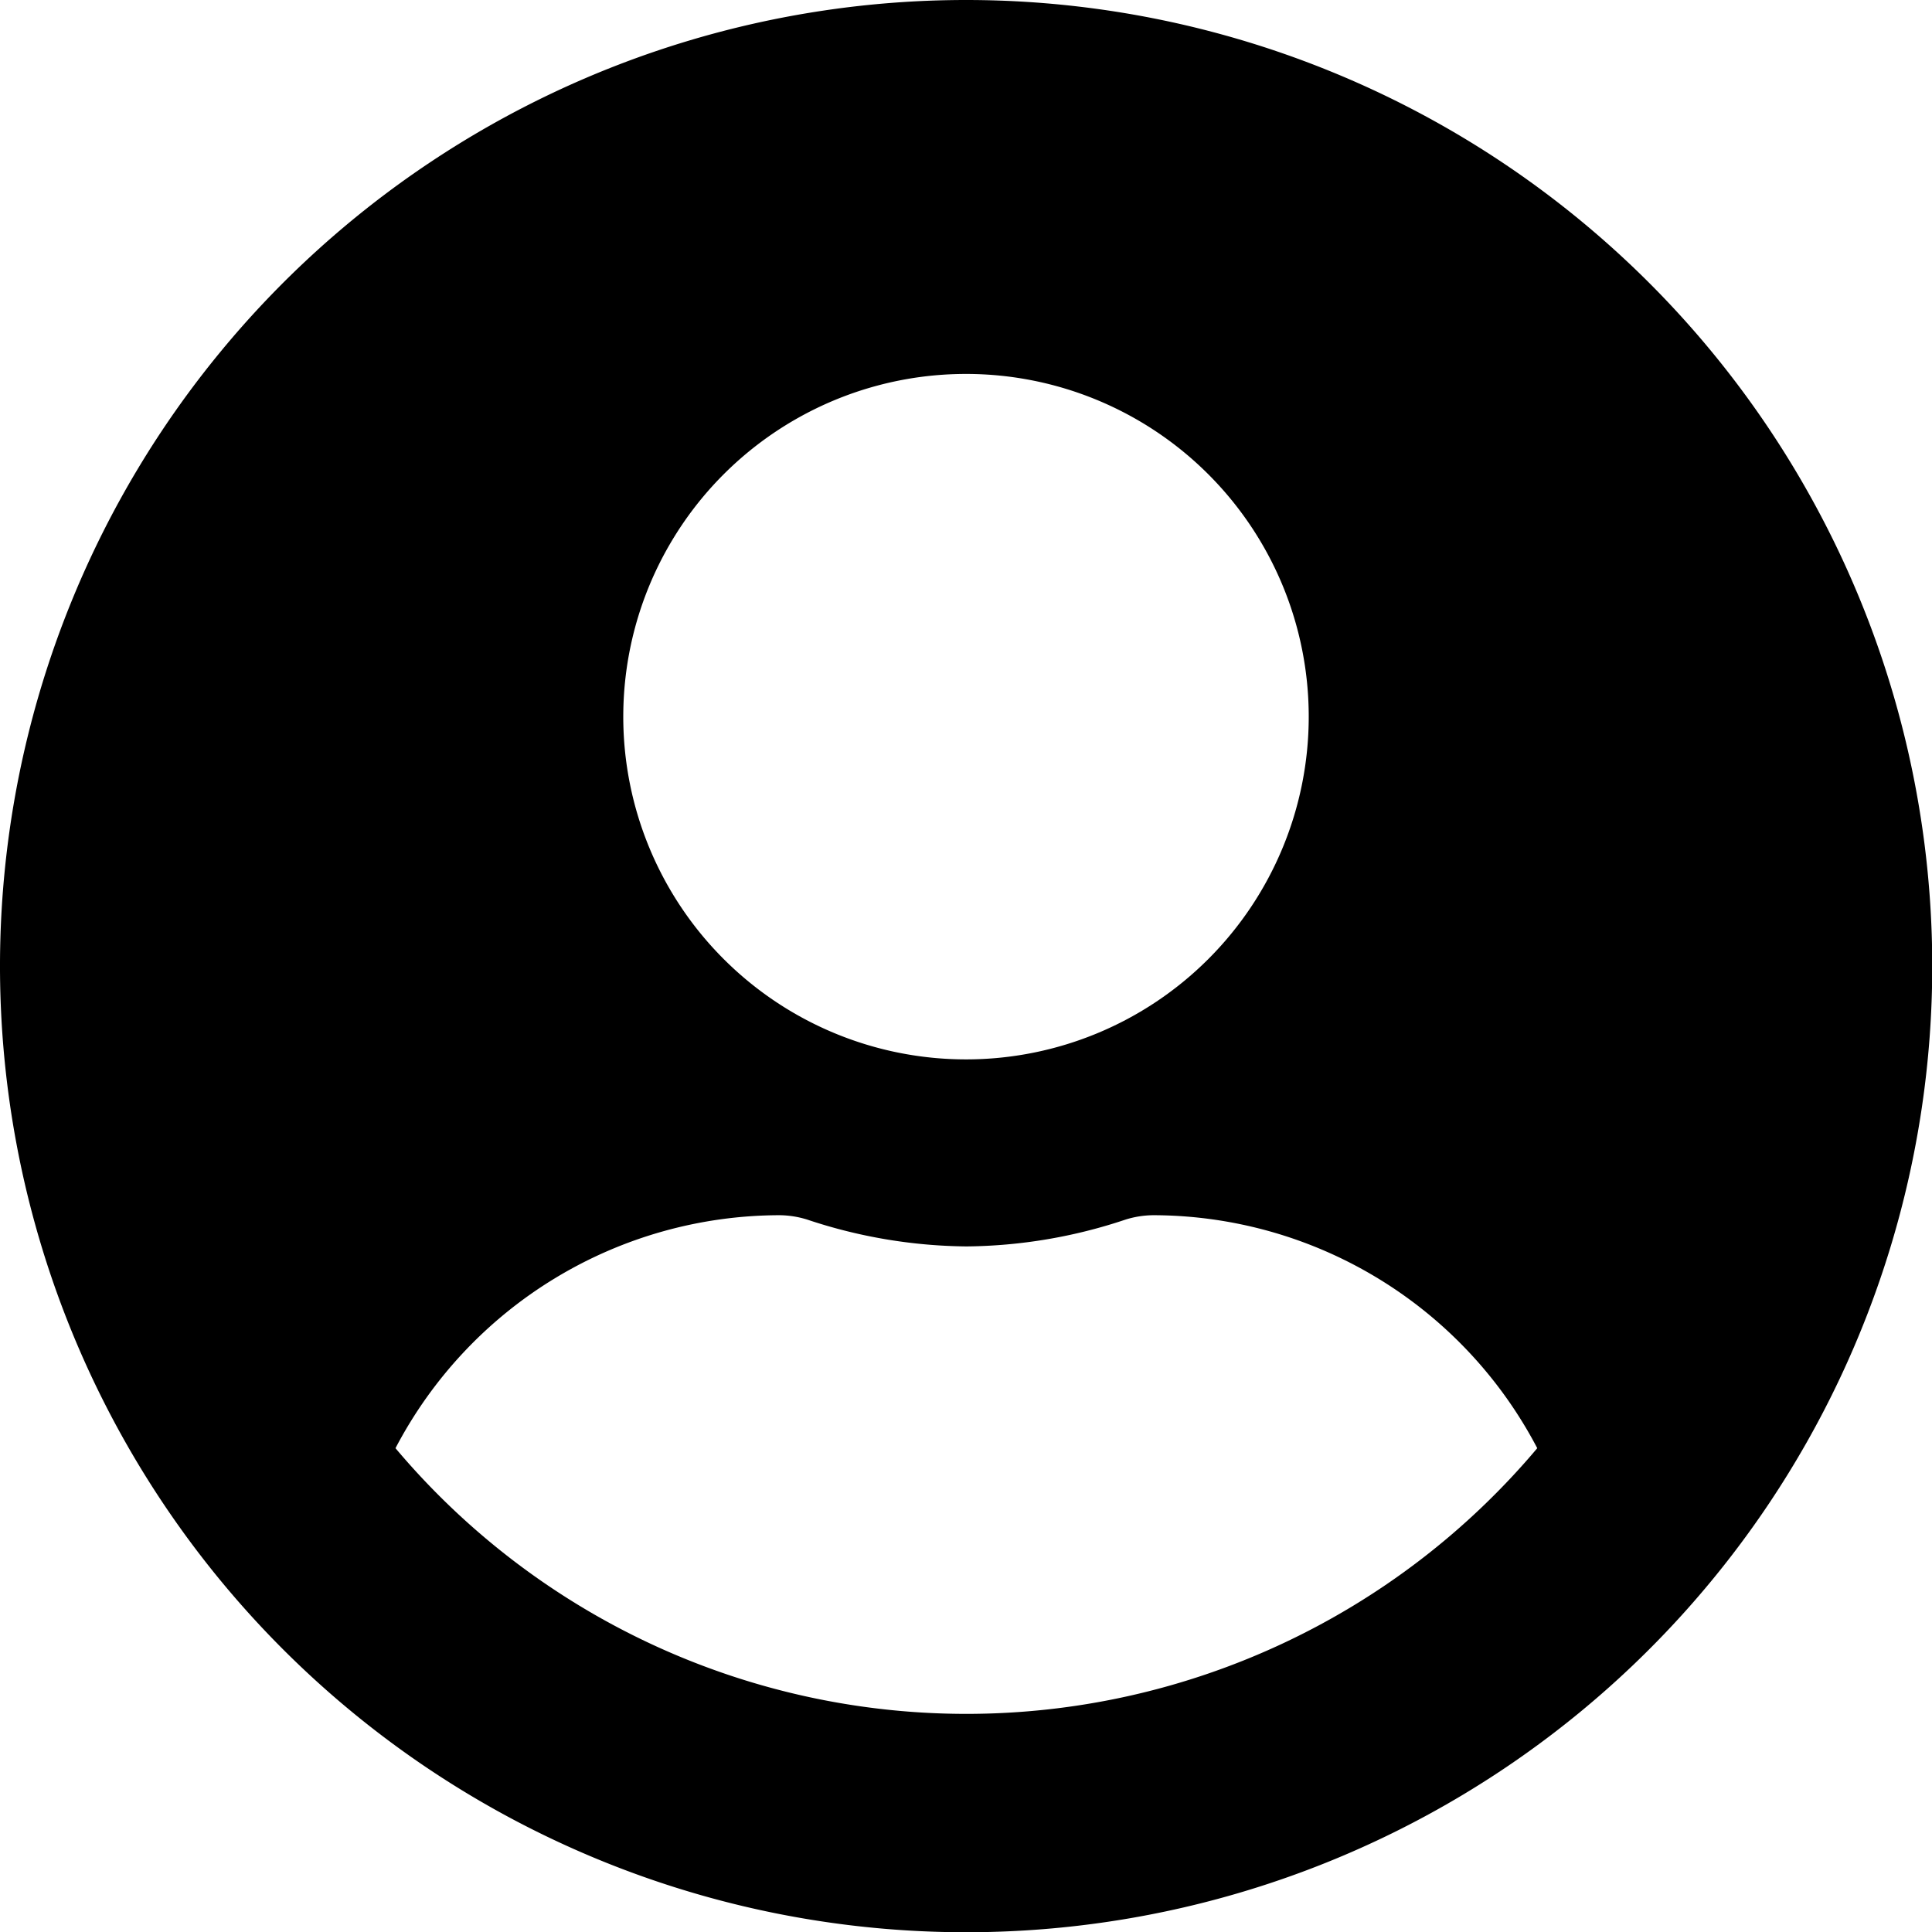 <svg xmlns="http://www.w3.org/2000/svg" width="15.598" height="15.598" viewBox="0 0 15.598 15.598"><path d="M7.8.563a7.8,7.8,0,1,0,7.8,7.8A7.8,7.8,0,0,0,7.8.563Zm0,3.019A2.767,2.767,0,1,1,5.032,6.349,2.767,2.767,0,0,1,7.8,3.582ZM7.8,14.4a6.026,6.026,0,0,1-4.607-2.145,3.506,3.506,0,0,1,3.1-1.881.77.77,0,0,1,.223.035,4.164,4.164,0,0,0,1.286.217,4.148,4.148,0,0,0,1.286-.217.769.769,0,0,1,.223-.035,3.506,3.506,0,0,1,3.1,1.881A6.026,6.026,0,0,1,7.8,14.4Z" transform="translate(0 -0.563)"/></svg>
